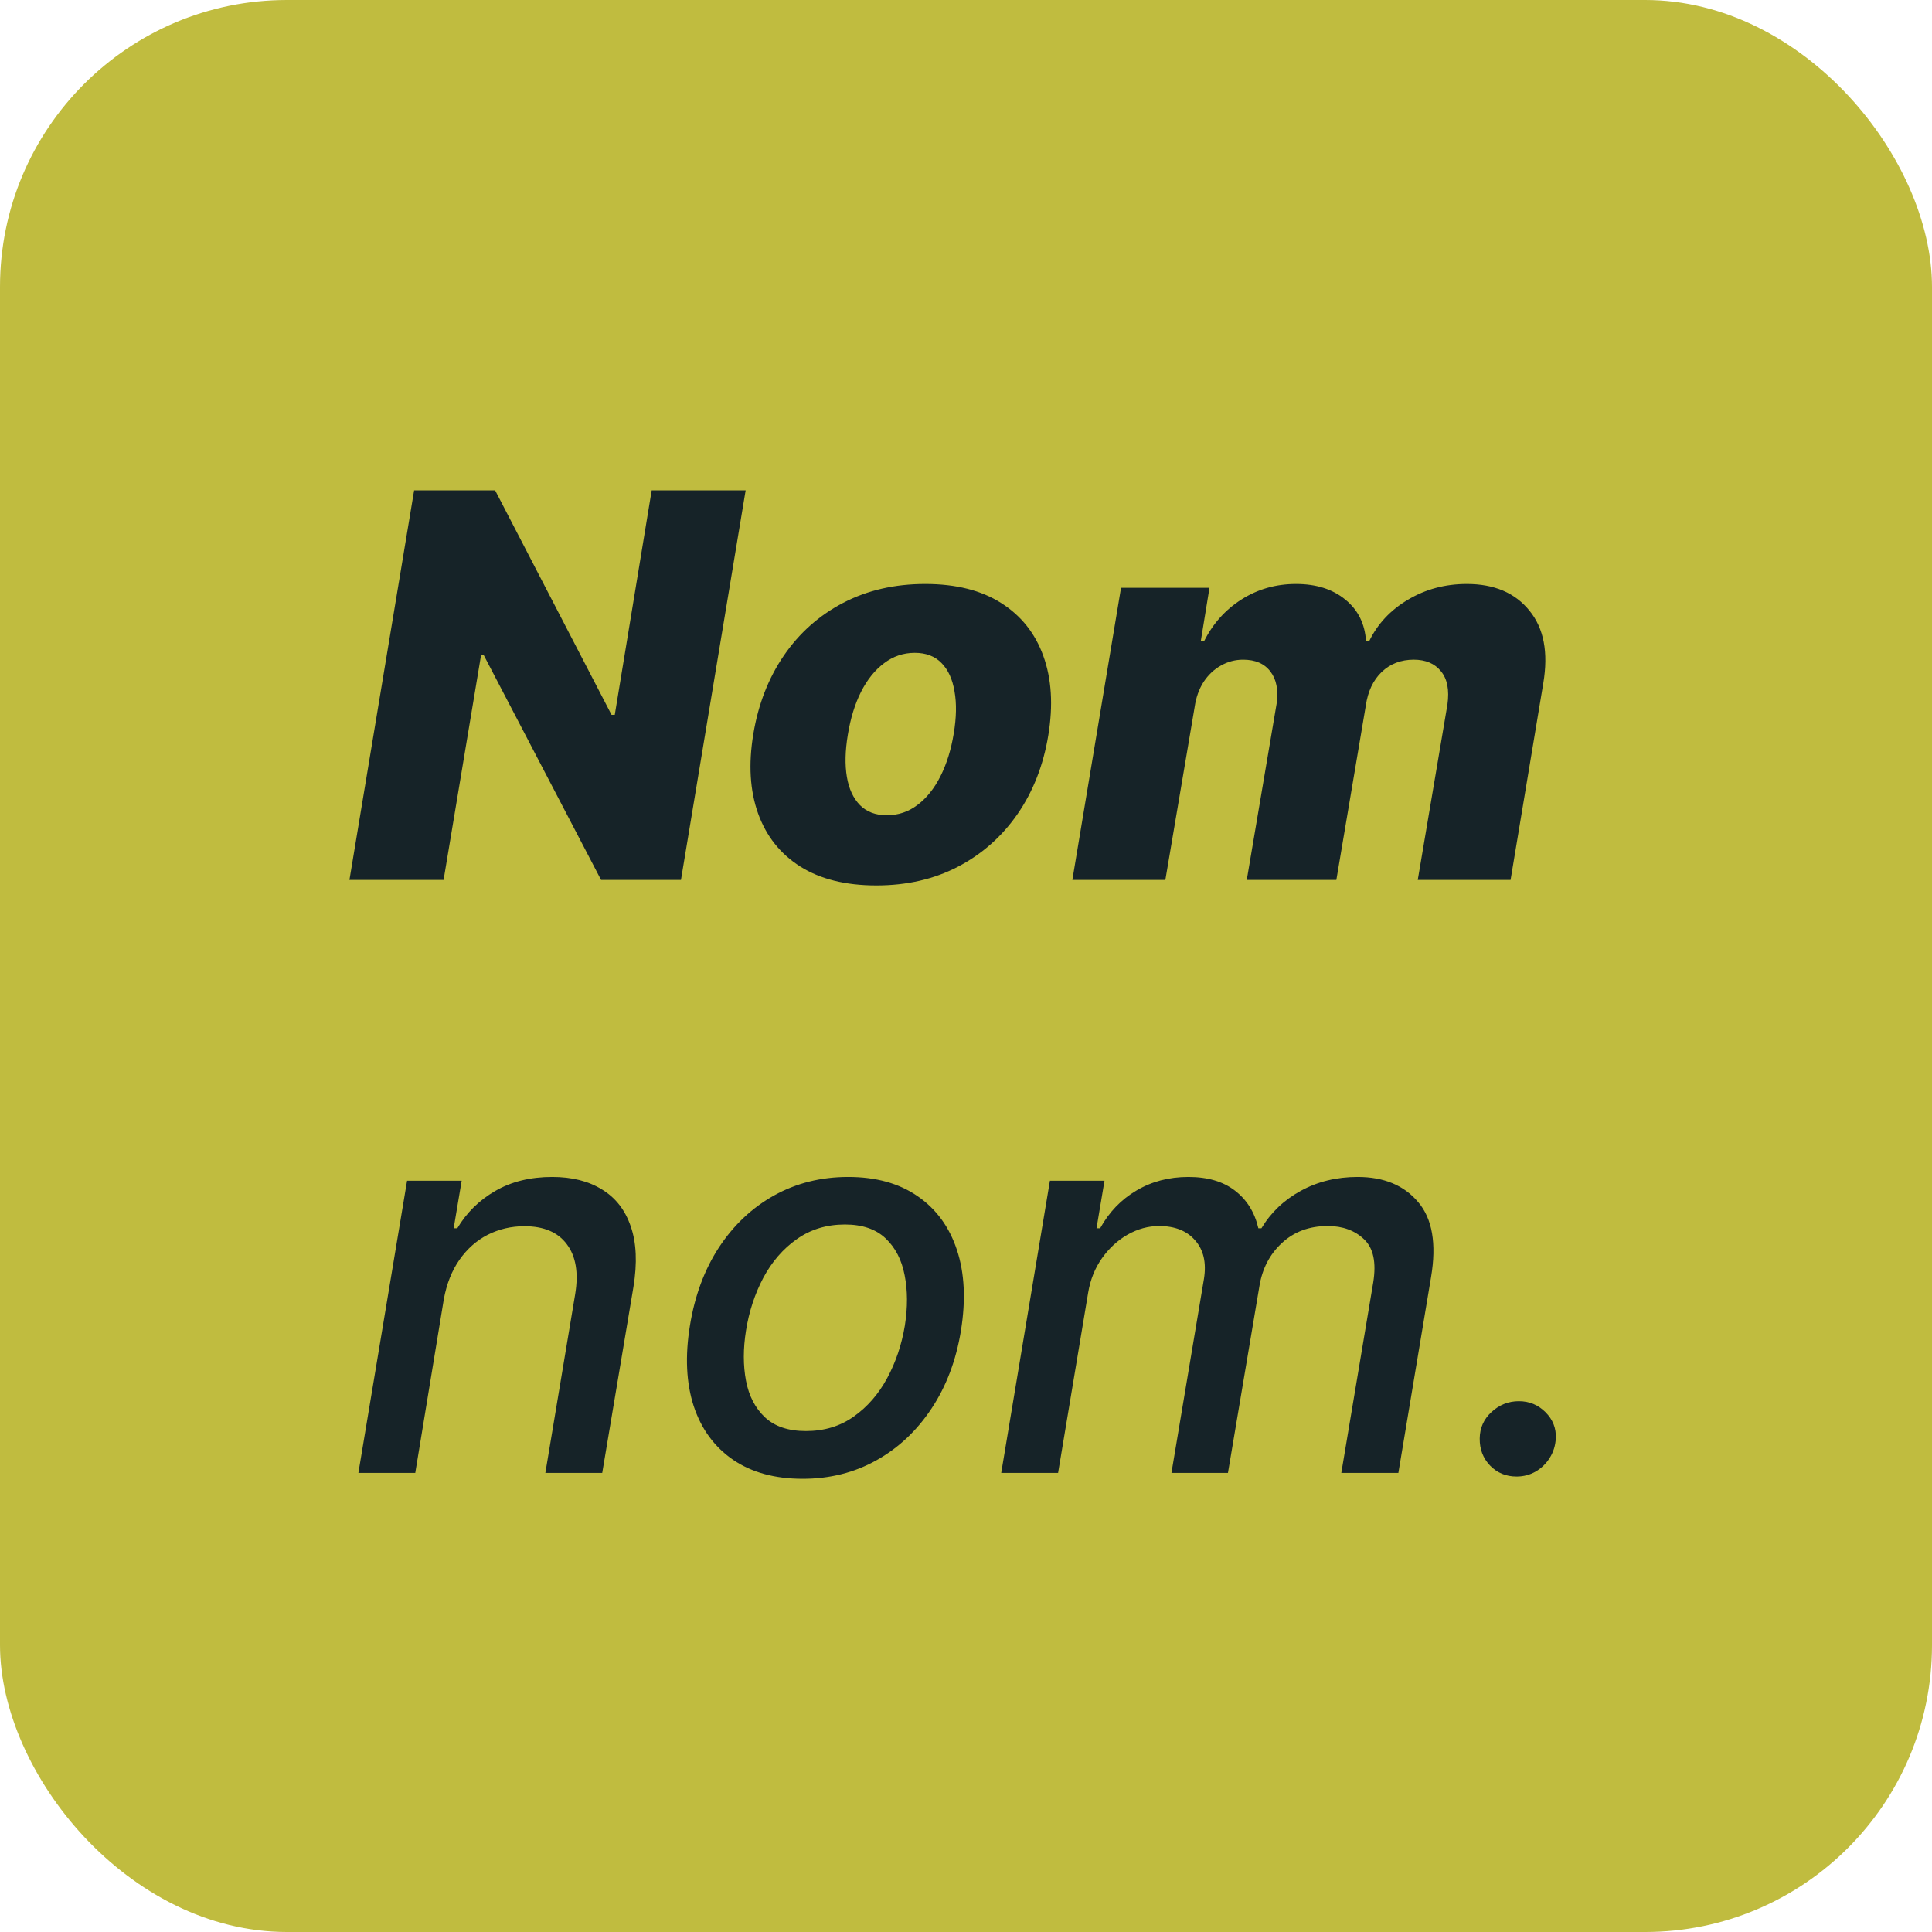 <svg width="101" height="101" viewBox="0 0 101 101" fill="none" xmlns="http://www.w3.org/2000/svg">
<rect width="101" height="101" rx="15" fill="#C0BC3F"/>
<path d="M38.98 25.636L35.599 46H31.423L25.288 34.247H25.149L23.19 46H18.268L21.649 25.636H25.885L31.97 37.369H32.139L34.068 25.636H38.98ZM45.814 46.288C44.203 46.288 42.874 45.957 41.826 45.294C40.786 44.631 40.053 43.706 39.629 42.52C39.205 41.333 39.122 39.955 39.38 38.383C39.639 36.819 40.172 35.447 40.981 34.267C41.79 33.087 42.824 32.169 44.084 31.513C45.343 30.857 46.771 30.528 48.369 30.528C49.973 30.528 51.296 30.86 52.336 31.523C53.384 32.186 54.119 33.11 54.544 34.297C54.975 35.483 55.061 36.865 54.802 38.443C54.544 40.008 54.007 41.38 53.191 42.56C52.376 43.733 51.342 44.648 50.089 45.304C48.836 45.96 47.411 46.288 45.814 46.288ZM46.36 42.619C46.957 42.619 47.491 42.44 47.961 42.082C48.439 41.724 48.84 41.224 49.164 40.581C49.489 39.938 49.721 39.192 49.86 38.344C50 37.508 50.013 36.776 49.9 36.146C49.794 35.51 49.569 35.016 49.224 34.665C48.879 34.307 48.412 34.128 47.822 34.128C47.225 34.128 46.689 34.31 46.211 34.675C45.734 35.033 45.333 35.533 45.008 36.176C44.69 36.812 44.461 37.558 44.322 38.413C44.183 39.249 44.166 39.981 44.272 40.611C44.378 41.24 44.607 41.734 44.959 42.092C45.31 42.444 45.777 42.619 46.36 42.619ZM56.06 46L58.605 30.727H63.229L62.772 33.531H62.941C63.405 32.603 64.061 31.871 64.909 31.334C65.758 30.797 66.706 30.528 67.753 30.528C68.807 30.528 69.666 30.8 70.329 31.344C70.998 31.887 71.359 32.617 71.412 33.531H71.571C72.009 32.623 72.685 31.897 73.6 31.354C74.521 30.803 75.549 30.528 76.682 30.528C78.114 30.528 79.204 30.992 79.954 31.921C80.709 32.842 80.951 34.108 80.679 35.719L78.969 46H74.117L75.668 36.832C75.774 36.07 75.661 35.49 75.33 35.092C75.005 34.688 74.531 34.486 73.908 34.486C73.239 34.486 72.678 34.701 72.228 35.132C71.784 35.563 71.508 36.146 71.402 36.882L69.861 46H65.178L66.739 36.783C66.838 36.073 66.729 35.513 66.411 35.102C66.099 34.691 65.625 34.486 64.989 34.486C64.571 34.486 64.184 34.589 63.826 34.794C63.468 34.993 63.166 35.278 62.921 35.649C62.682 36.02 62.526 36.458 62.453 36.962L60.922 46H56.06Z" fill="#162328"/>
<path d="M23.2 67.932L21.709 77H18.736L21.281 61.727H24.135L23.717 64.213H23.906C24.39 63.398 25.05 62.748 25.885 62.264C26.727 61.774 27.721 61.528 28.868 61.528C29.902 61.528 30.77 61.747 31.473 62.185C32.182 62.615 32.683 63.258 32.974 64.114C33.273 64.969 33.319 66.026 33.114 67.285L31.483 77H28.51L30.071 67.644C30.25 66.537 30.104 65.671 29.634 65.048C29.169 64.419 28.43 64.104 27.416 64.104C26.727 64.104 26.087 64.253 25.497 64.551C24.914 64.849 24.42 65.287 24.016 65.864C23.618 66.434 23.346 67.123 23.2 67.932ZM41.963 77.308C40.511 77.308 39.298 76.977 38.324 76.314C37.349 75.644 36.663 74.71 36.266 73.51C35.874 72.303 35.808 70.901 36.067 69.304C36.319 67.74 36.826 66.374 37.588 65.207C38.357 64.041 39.318 63.136 40.472 62.493C41.632 61.85 42.921 61.528 44.34 61.528C45.791 61.528 47.001 61.863 47.969 62.533C48.943 63.202 49.629 64.14 50.027 65.347C50.425 66.553 50.494 67.958 50.236 69.562C49.984 71.114 49.47 72.472 48.695 73.639C47.926 74.799 46.965 75.701 45.811 76.344C44.658 76.987 43.375 77.308 41.963 77.308ZM42.132 74.812C43.087 74.812 43.919 74.561 44.628 74.057C45.344 73.553 45.927 72.883 46.378 72.048C46.829 71.213 47.137 70.298 47.303 69.304C47.455 68.343 47.452 67.465 47.293 66.669C47.14 65.867 46.809 65.224 46.298 64.74C45.788 64.256 45.079 64.014 44.17 64.014C43.216 64.014 42.377 64.269 41.655 64.78C40.939 65.284 40.356 65.956 39.905 66.798C39.461 67.64 39.159 68.558 39 69.553C38.847 70.507 38.847 71.385 39 72.188C39.153 72.983 39.484 73.619 39.994 74.097C40.505 74.574 41.217 74.812 42.132 74.812ZM52.341 77L54.887 61.727H57.74L57.323 64.213H57.512C57.976 63.371 58.605 62.715 59.401 62.244C60.203 61.767 61.111 61.528 62.125 61.528C63.133 61.528 63.945 61.767 64.561 62.244C65.184 62.722 65.592 63.378 65.784 64.213H65.944C66.434 63.391 67.12 62.738 68.002 62.254C68.883 61.77 69.874 61.528 70.975 61.528C72.347 61.528 73.401 61.966 74.137 62.841C74.879 63.709 75.105 65.015 74.813 66.758L73.103 77H70.12L71.79 67.037C71.956 65.996 71.797 65.247 71.313 64.79C70.829 64.326 70.196 64.094 69.414 64.094C68.446 64.094 67.644 64.392 67.007 64.989C66.371 65.579 65.98 66.338 65.834 67.266L64.194 77H61.24L62.941 66.848C63.073 66.013 62.921 65.347 62.483 64.849C62.052 64.346 61.423 64.094 60.594 64.094C60.031 64.094 59.484 64.243 58.953 64.541C58.43 64.84 57.982 65.251 57.611 65.774C57.24 66.298 56.998 66.901 56.885 67.584L55.314 77H52.341ZM79.285 77.189C78.728 77.189 78.264 76.997 77.893 76.612C77.528 76.228 77.349 75.757 77.356 75.2C77.362 74.65 77.568 74.189 77.972 73.818C78.383 73.44 78.861 73.251 79.404 73.251C79.948 73.251 80.412 73.444 80.796 73.828C81.181 74.213 81.36 74.67 81.333 75.2C81.313 75.572 81.207 75.91 81.015 76.215C80.829 76.513 80.584 76.751 80.279 76.93C79.974 77.103 79.643 77.189 79.285 77.189Z" fill="#162328"/>
</svg>
